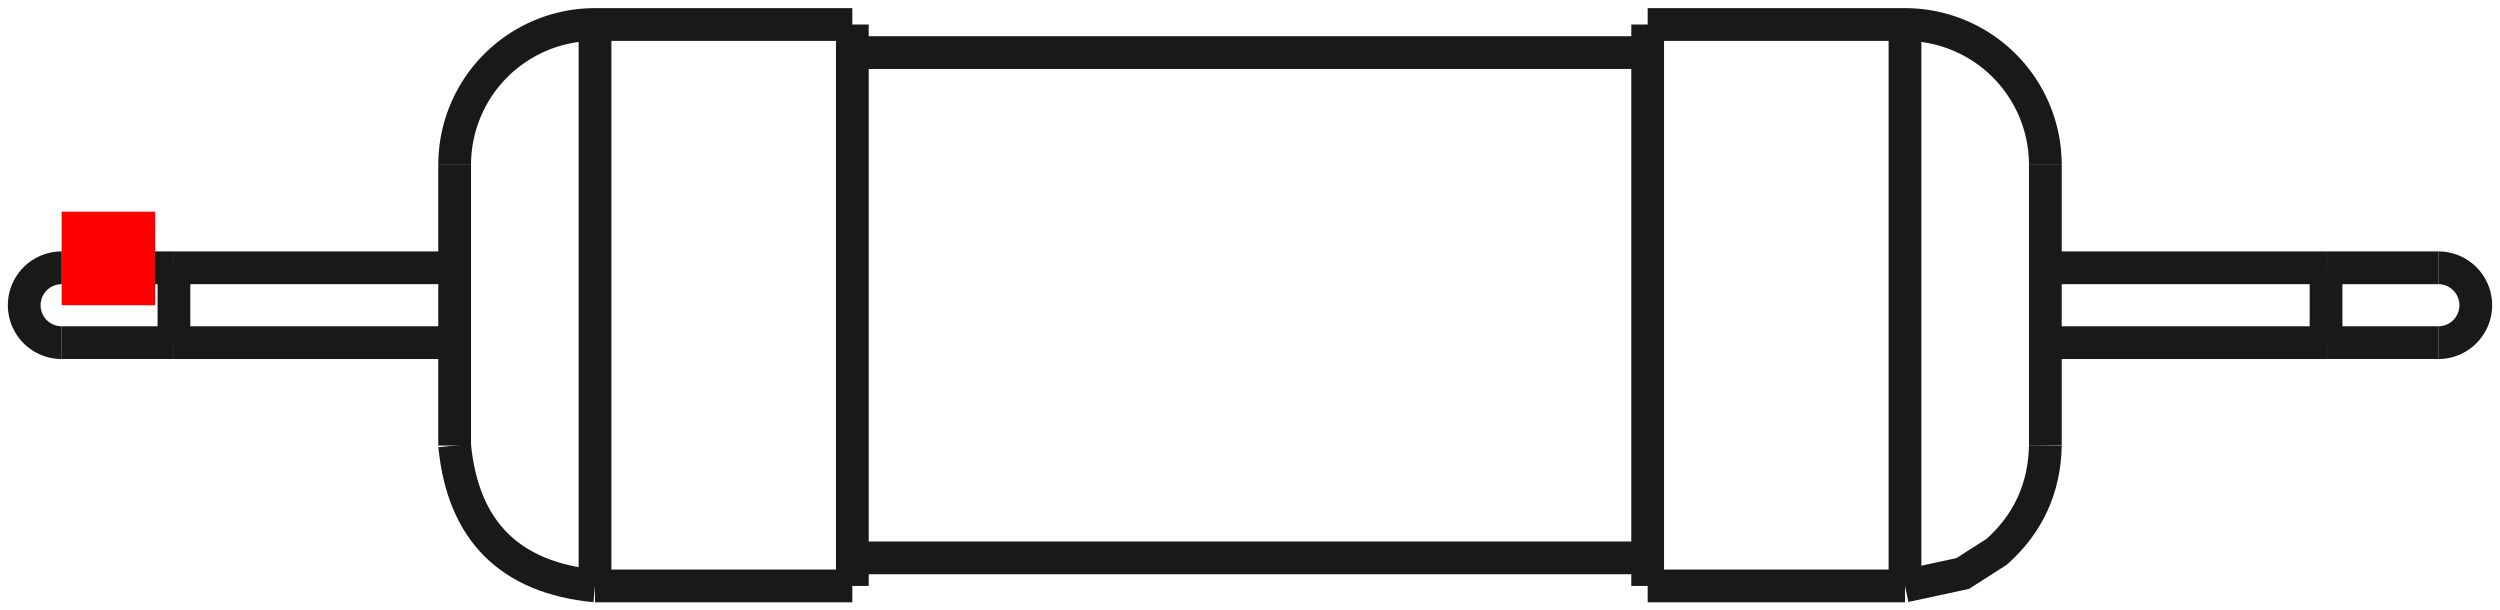 <?xml version="1.0"?>
<!DOCTYPE svg PUBLIC "-//W3C//DTD SVG 1.1//EN" "http://www.w3.org/Graphics/SVG/1.1/DTD/svg11.dtd">
<svg width="26.718mm" height="6.524mm" viewBox="0 0 26.718 6.524" xmlns="http://www.w3.org/2000/svg" version="1.1">
<g id="Shape2DView" transform="translate(0.659,3.262) scale(1,-1)">
<path id="Shape2DView_nwe0000"  d="M 5.7 3.0 L 8.45 3.0 " stroke="#191919" stroke-width="0.35 px" style="stroke-width:0.35;stroke-miterlimit:4;stroke-dasharray:none;fill:none;fill-opacity:1;fill-rule: evenodd"/>
<path id="Shape2DView_nwe0001"  d="M 8.45 3.0 L 8.45 2.925 L 8.45 2.703 L 8.45 2.345 L 8.45 1.87 L 8.45 1.302 L 8.45 0.668 L 8.45 1.8369701987210297e-16 L 8.45 -0.668 L 8.45 -1.302 L 8.45 -1.87 L 8.45 -2.345 L 8.45 -2.703 L 8.45 -2.925 L 8.45 -3.0 " stroke="#191919" stroke-width="0.35 px" style="stroke-width:0.35;stroke-miterlimit:4;stroke-dasharray:none;fill:none;fill-opacity:1;fill-rule: evenodd"/>
<path id="Shape2DView_nwe0002"  d="M 4.2 1.5 L 4.2 1.462 L 4.2 1.351 L 4.2 1.173 L 4.2 0.935 L 4.2 0.651 L 4.2 0.334 L 4.2 9.184850993605148e-17 L 4.2 -0.334 L 4.2 -0.651 L 4.2 -0.935 L 4.2 -1.173 L 4.2 -1.351 L 4.2 -1.462 L 4.2 -1.5 " stroke="#191919" stroke-width="0.35 px" style="stroke-width:0.35;stroke-miterlimit:4;stroke-dasharray:none;fill:none;fill-opacity:1;fill-rule: evenodd"/>
<path id="Shape2DView_nwe0003"  d="M 5.7 3.0 A 1.5 1.5 0 0 1 4.2 1.5" stroke="#191919" stroke-width="0.35 px" style="stroke-width:0.35;stroke-miterlimit:4;stroke-dasharray:none;fill:none;fill-opacity:1;fill-rule: evenodd"/>
<path id="Shape2DView_nwe0004"  d="M 8.45 2.7 L 16.95 2.7 " stroke="#191919" stroke-width="0.35 px" style="stroke-width:0.35;stroke-miterlimit:4;stroke-dasharray:none;fill:none;fill-opacity:1;fill-rule: evenodd"/>
<path id="Shape2DView_nwe0005"  d="M 16.95 3.0 L 16.95 2.925 L 16.95 2.703 L 16.95 2.345 L 16.95 1.87 L 16.95 1.302 L 16.95 0.668 L 16.95 1.8369701987210297e-16 L 16.95 -0.668 L 16.95 -1.302 L 16.95 -1.87 L 16.95 -2.345 L 16.95 -2.703 L 16.95 -2.925 L 16.95 -3.0 " stroke="#191919" stroke-width="0.35 px" style="stroke-width:0.35;stroke-miterlimit:4;stroke-dasharray:none;fill:none;fill-opacity:1;fill-rule: evenodd"/>
<path id="Shape2DView_nwe0006"  d="M 2.0212861992297212e-16 0.4 A 0.4 0.4 0 1 1 -7.34788e-17 -0.4" stroke="#191919" stroke-width="0.35 px" style="stroke-width:0.35;stroke-miterlimit:4;stroke-dasharray:none;fill:none;fill-opacity:1;fill-rule: evenodd"/>
<path id="Shape2DView_nwe0007"  d="M 16.95 3.0 L 19.7 3.0 " stroke="#191919" stroke-width="0.35 px" style="stroke-width:0.35;stroke-miterlimit:4;stroke-dasharray:none;fill:none;fill-opacity:1;fill-rule: evenodd"/>
<path id="Shape2DView_nwe0008"  d="M 19.7 3.0 A 1.5 1.5 0 0 0 21.2 1.5" stroke="#191919" stroke-width="0.35 px" style="stroke-width:0.35;stroke-miterlimit:4;stroke-dasharray:none;fill:none;fill-opacity:1;fill-rule: evenodd"/>
<path id="Shape2DView_nwe0009"  d="M 21.2 1.5 L 21.2 1.462 L 21.2 1.351 L 21.2 1.173 L 21.2 0.935 L 21.2 0.651 L 21.2 0.334 L 21.2 9.184850993605148e-17 L 21.2 -0.334 L 21.2 -0.651 L 21.2 -0.935 L 21.2 -1.173 L 21.2 -1.351 L 21.2 -1.462 L 21.2 -1.5 " stroke="#191919" stroke-width="0.35 px" style="stroke-width:0.35;stroke-miterlimit:4;stroke-dasharray:none;fill:none;fill-opacity:1;fill-rule: evenodd"/>
<path id="Shape2DView_nwe0010"  d="M 25.4 -0.4 A 0.4 0.4 0 0 1 25.4 0.4" stroke="#191919" stroke-width="0.35 px" style="stroke-width:0.35;stroke-miterlimit:4;stroke-dasharray:none;fill:none;fill-opacity:1;fill-rule: evenodd"/>
<path id="Shape2DView_nwe0011"  d="M 5.7 3.0 L 5.7 2.925 L 5.7 2.703 L 5.7 2.345 L 5.7 1.87 L 5.7 1.302 L 5.7 0.668 L 5.7 1.8369701987210297e-16 L 5.7 -0.668 L 5.7 -1.302 L 5.7 -1.87 L 5.7 -2.345 L 5.7 -2.703 L 5.7 -2.925 L 5.7 -3.0 " stroke="#191919" stroke-width="0.35 px" style="stroke-width:0.35;stroke-miterlimit:4;stroke-dasharray:none;fill:none;fill-opacity:1;fill-rule: evenodd"/>
<path id="Shape2DView_nwe0012"  d="M 1.2 -0.4 L 1.2 -0.39 L 1.2 -0.36 L 1.2 -0.313 L 1.2 -0.249 L 1.2 -0.174 L 1.2 -0.089 L 1.2 -9.797174393178826e-17 L 1.2 0.089 L 1.2 0.174 L 1.2 0.249 L 1.2 0.313 L 1.2 0.36 L 1.2 0.39 L 1.2 0.4 " stroke="#191919" stroke-width="0.35 px" style="stroke-width:0.35;stroke-miterlimit:4;stroke-dasharray:none;fill:none;fill-opacity:1;fill-rule: evenodd"/>
<path id="Shape2DView_nwe0013"  d="M 19.7 3.0 L 19.7 2.925 L 19.7 2.703 L 19.7 2.345 L 19.7 1.87 L 19.7 1.302 L 19.7 0.668 L 19.7 1.8369701987210297e-16 L 19.7 -0.668 L 19.7 -1.302 L 19.7 -1.87 L 19.7 -2.345 L 19.7 -2.703 L 19.7 -2.925 L 19.7 -3.0 " stroke="#191919" stroke-width="0.35 px" style="stroke-width:0.35;stroke-miterlimit:4;stroke-dasharray:none;fill:none;fill-opacity:1;fill-rule: evenodd"/>
<path id="Shape2DView_nwe0014"  d="M 24.2 0.4 L 24.2 0.39 L 24.2 0.36 L 24.2 0.313 L 24.2 0.249 L 24.2 0.174 L 24.2 0.089 L 24.2 4.898587196589413e-17 L 24.2 -0.089 L 24.2 -0.174 L 24.2 -0.249 L 24.2 -0.313 L 24.2 -0.36 L 24.2 -0.39 L 24.2 -0.4 " stroke="#191919" stroke-width="0.35 px" style="stroke-width:0.35;stroke-miterlimit:4;stroke-dasharray:none;fill:none;fill-opacity:1;fill-rule: evenodd"/>
<path id="Shape2DView_nwe0015"  d="M 8.45 -3.0 L 5.7 -3.0 " stroke="#191919" stroke-width="0.35 px" style="stroke-width:0.35;stroke-miterlimit:4;stroke-dasharray:none;fill:none;fill-opacity:1;fill-rule: evenodd"/>
<path id="Shape2DView_nwe0016"  d="M 5.7 -3.0 Q 4.333 -2.867 4.2 -1.5 " stroke="#191919" stroke-width="0.35 px" style="stroke-width:0.35;stroke-miterlimit:4;stroke-dasharray:none;fill:none;fill-opacity:1;fill-rule: evenodd"/>
<path id="Shape2DView_nwe0017"  d="M 16.95 -2.7 L 8.45 -2.7 " stroke="#191919" stroke-width="0.35 px" style="stroke-width:0.35;stroke-miterlimit:4;stroke-dasharray:none;fill:none;fill-opacity:1;fill-rule: evenodd"/>
<path id="Shape2DView_nwe0018"  d="M 1.2 -0.4 L 4.2 -0.4 " stroke="#191919" stroke-width="0.35 px" style="stroke-width:0.35;stroke-miterlimit:4;stroke-dasharray:none;fill:none;fill-opacity:1;fill-rule: evenodd"/>
<path id="Shape2DView_nwe0019"  d="M 1.2 0.4 L 4.2 0.4 " stroke="#191919" stroke-width="0.35 px" style="stroke-width:0.35;stroke-miterlimit:4;stroke-dasharray:none;fill:none;fill-opacity:1;fill-rule: evenodd"/>
<path id="Shape2DView_nwe0020"  d="M 1.2 -0.4 Q 0.936 -0.4 0.672 -0.4 Q 0.557 -0.4 0.442 -0.4 Q 0.012 -0.4 0.0 -0.4 " stroke="#191919" stroke-width="0.35 px" style="stroke-width:0.35;stroke-miterlimit:4;stroke-dasharray:none;fill:none;fill-opacity:1;fill-rule: evenodd"/>
<path id="Shape2DView_nwe0021"  d="M 1.2 0.4 Q 0.936 0.4 0.672 0.4 Q 0.557 0.4 0.442 0.4 Q 0.012 0.4 0.0 0.4 " stroke="#191919" stroke-width="0.35 px" style="stroke-width:0.35;stroke-miterlimit:4;stroke-dasharray:none;fill:none;fill-opacity:1;fill-rule: evenodd"/>
<path id="Shape2DView_nwe0022"  d="M 19.7 -3.0 L 16.95 -3.0 " stroke="#191919" stroke-width="0.35 px" style="stroke-width:0.35;stroke-miterlimit:4;stroke-dasharray:none;fill:none;fill-opacity:1;fill-rule: evenodd"/>
<path id="Shape2DView_nwe0023"  d="M 19.7 -3.0 Q 20.009 -2.934 20.317 -2.867 Q 20.5 -2.75 20.683 -2.633 Q 21.187 -2.179 21.2 -1.5 " stroke="#191919" stroke-width="0.35 px" style="stroke-width:0.35;stroke-miterlimit:4;stroke-dasharray:none;fill:none;fill-opacity:1;fill-rule: evenodd"/>
<path id="Shape2DView_nwe0024"  d="M 21.2 -0.4 L 24.2 -0.4 " stroke="#191919" stroke-width="0.35 px" style="stroke-width:0.35;stroke-miterlimit:4;stroke-dasharray:none;fill:none;fill-opacity:1;fill-rule: evenodd"/>
<path id="Shape2DView_nwe0025"  d="M 21.2 0.4 L 24.2 0.4 " stroke="#191919" stroke-width="0.35 px" style="stroke-width:0.35;stroke-miterlimit:4;stroke-dasharray:none;fill:none;fill-opacity:1;fill-rule: evenodd"/>
<path id="Shape2DView_nwe0026"  d="M 24.2 0.4 Q 25.293 0.4 25.4 0.4 " stroke="#191919" stroke-width="0.35 px" style="stroke-width:0.35;stroke-miterlimit:4;stroke-dasharray:none;fill:none;fill-opacity:1;fill-rule: evenodd"/>
<path id="Shape2DView_nwe0027"  d="M 24.2 -0.4 Q 25.293 -0.4 25.4 -0.4 " stroke="#191919" stroke-width="0.35 px" style="stroke-width:0.35;stroke-miterlimit:4;stroke-dasharray:none;fill:none;fill-opacity:1;fill-rule: evenodd"/>
<title>b'Shape2DView'</title>
</g>
<g id="Rectangle" transform="translate(0.659,3.262) scale(1,-1)">
<rect fill="#ff0000" id="origin" width="1" height="1" x="0" y="0" />
<title>b'Rectangle'</title>
</g>
</svg>